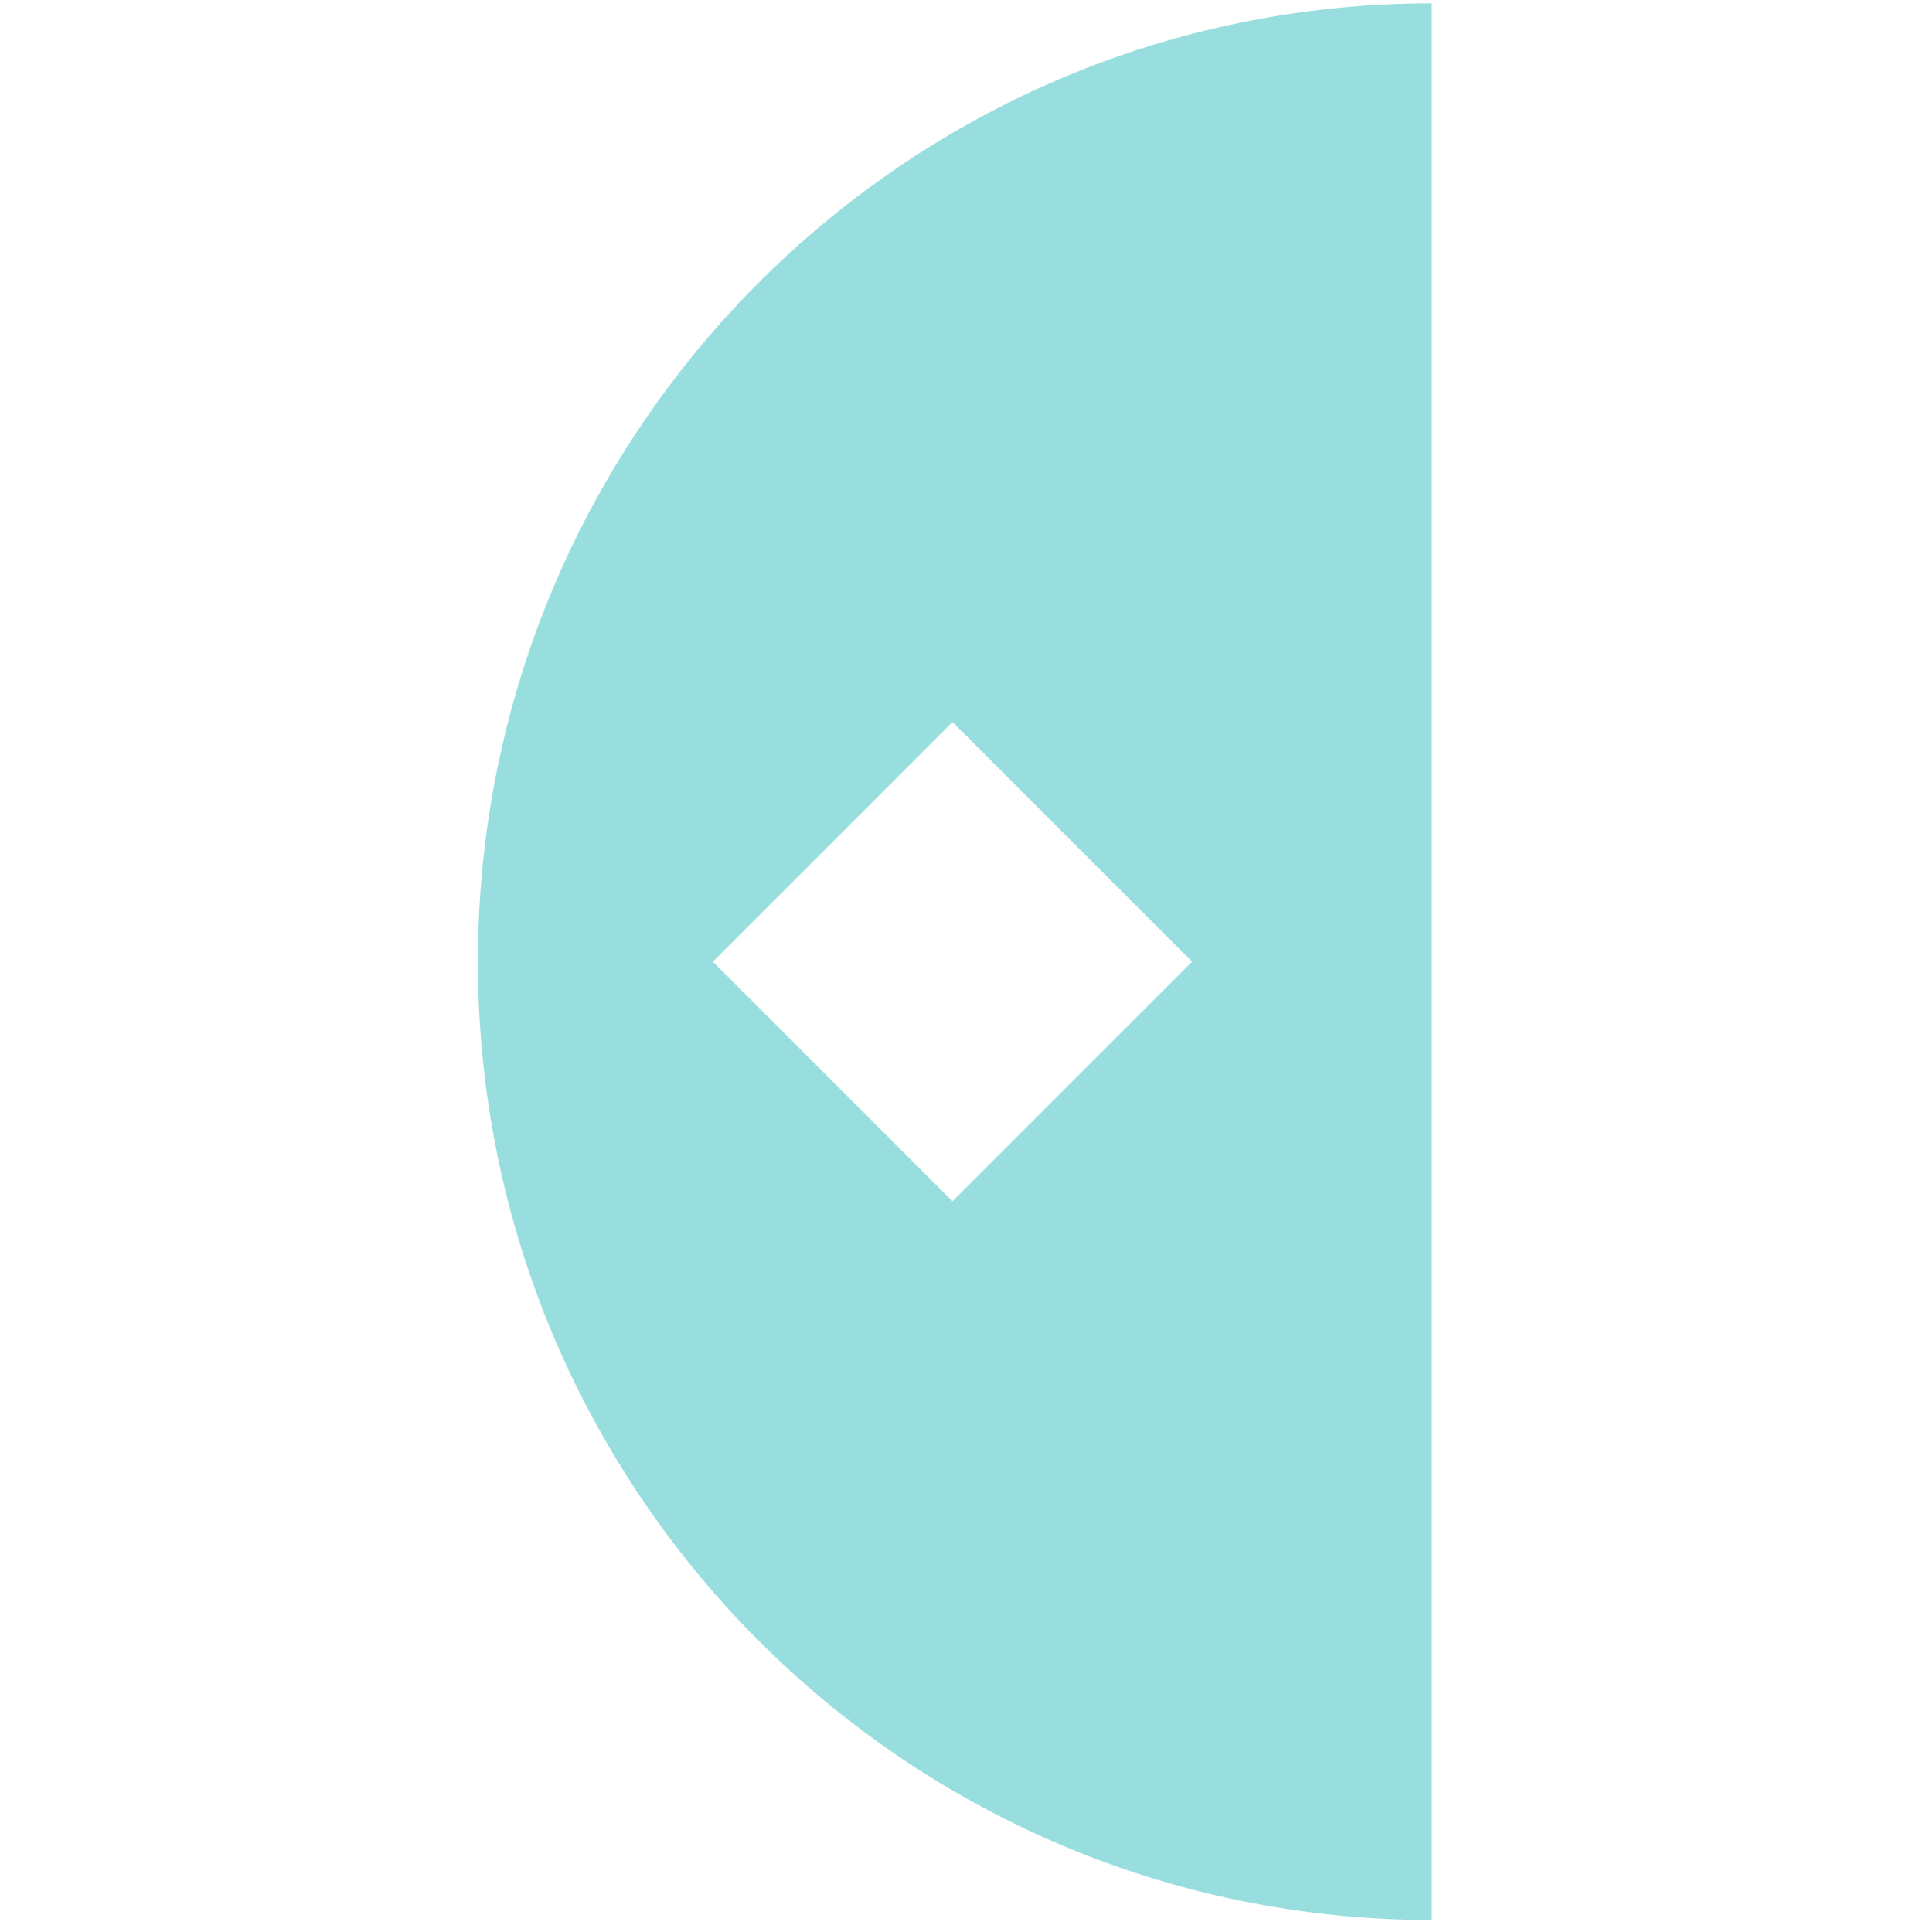 <svg width="320" height="322" viewBox="0 0 320 322" fill="none" xmlns="http://www.w3.org/2000/svg" xmlns:xlink="http://www.w3.org/1999/xlink">
<path d="M238.644,160.304C238.644,248.532 167.462,320.054 79.654,320.054L79.654,0.554C167.462,0.554 238.644,72.076 238.644,160.304Z" clip-rule="evenodd" fill-rule="evenodd" transform="rotate(180 159.149 160.304)" fill="#98DEDE"/>
<path d="M238.644,160.304C238.644,248.532 167.462,320.054 79.654,320.054L79.654,0.554C167.462,0.554 238.644,72.076 238.644,160.304Z" clip-rule="evenodd" fill-rule="evenodd" transform="rotate(180 159.149 160.304)" fill="url(#pattern_1_67_1177)" style="mix-blend-mode:overlay"/>
<path d="M158.75,120.356L198.688,160.304L158.75,200.251L118.813,160.304L158.75,120.356Z" fill="#FFFFFF"/>
</svg>
